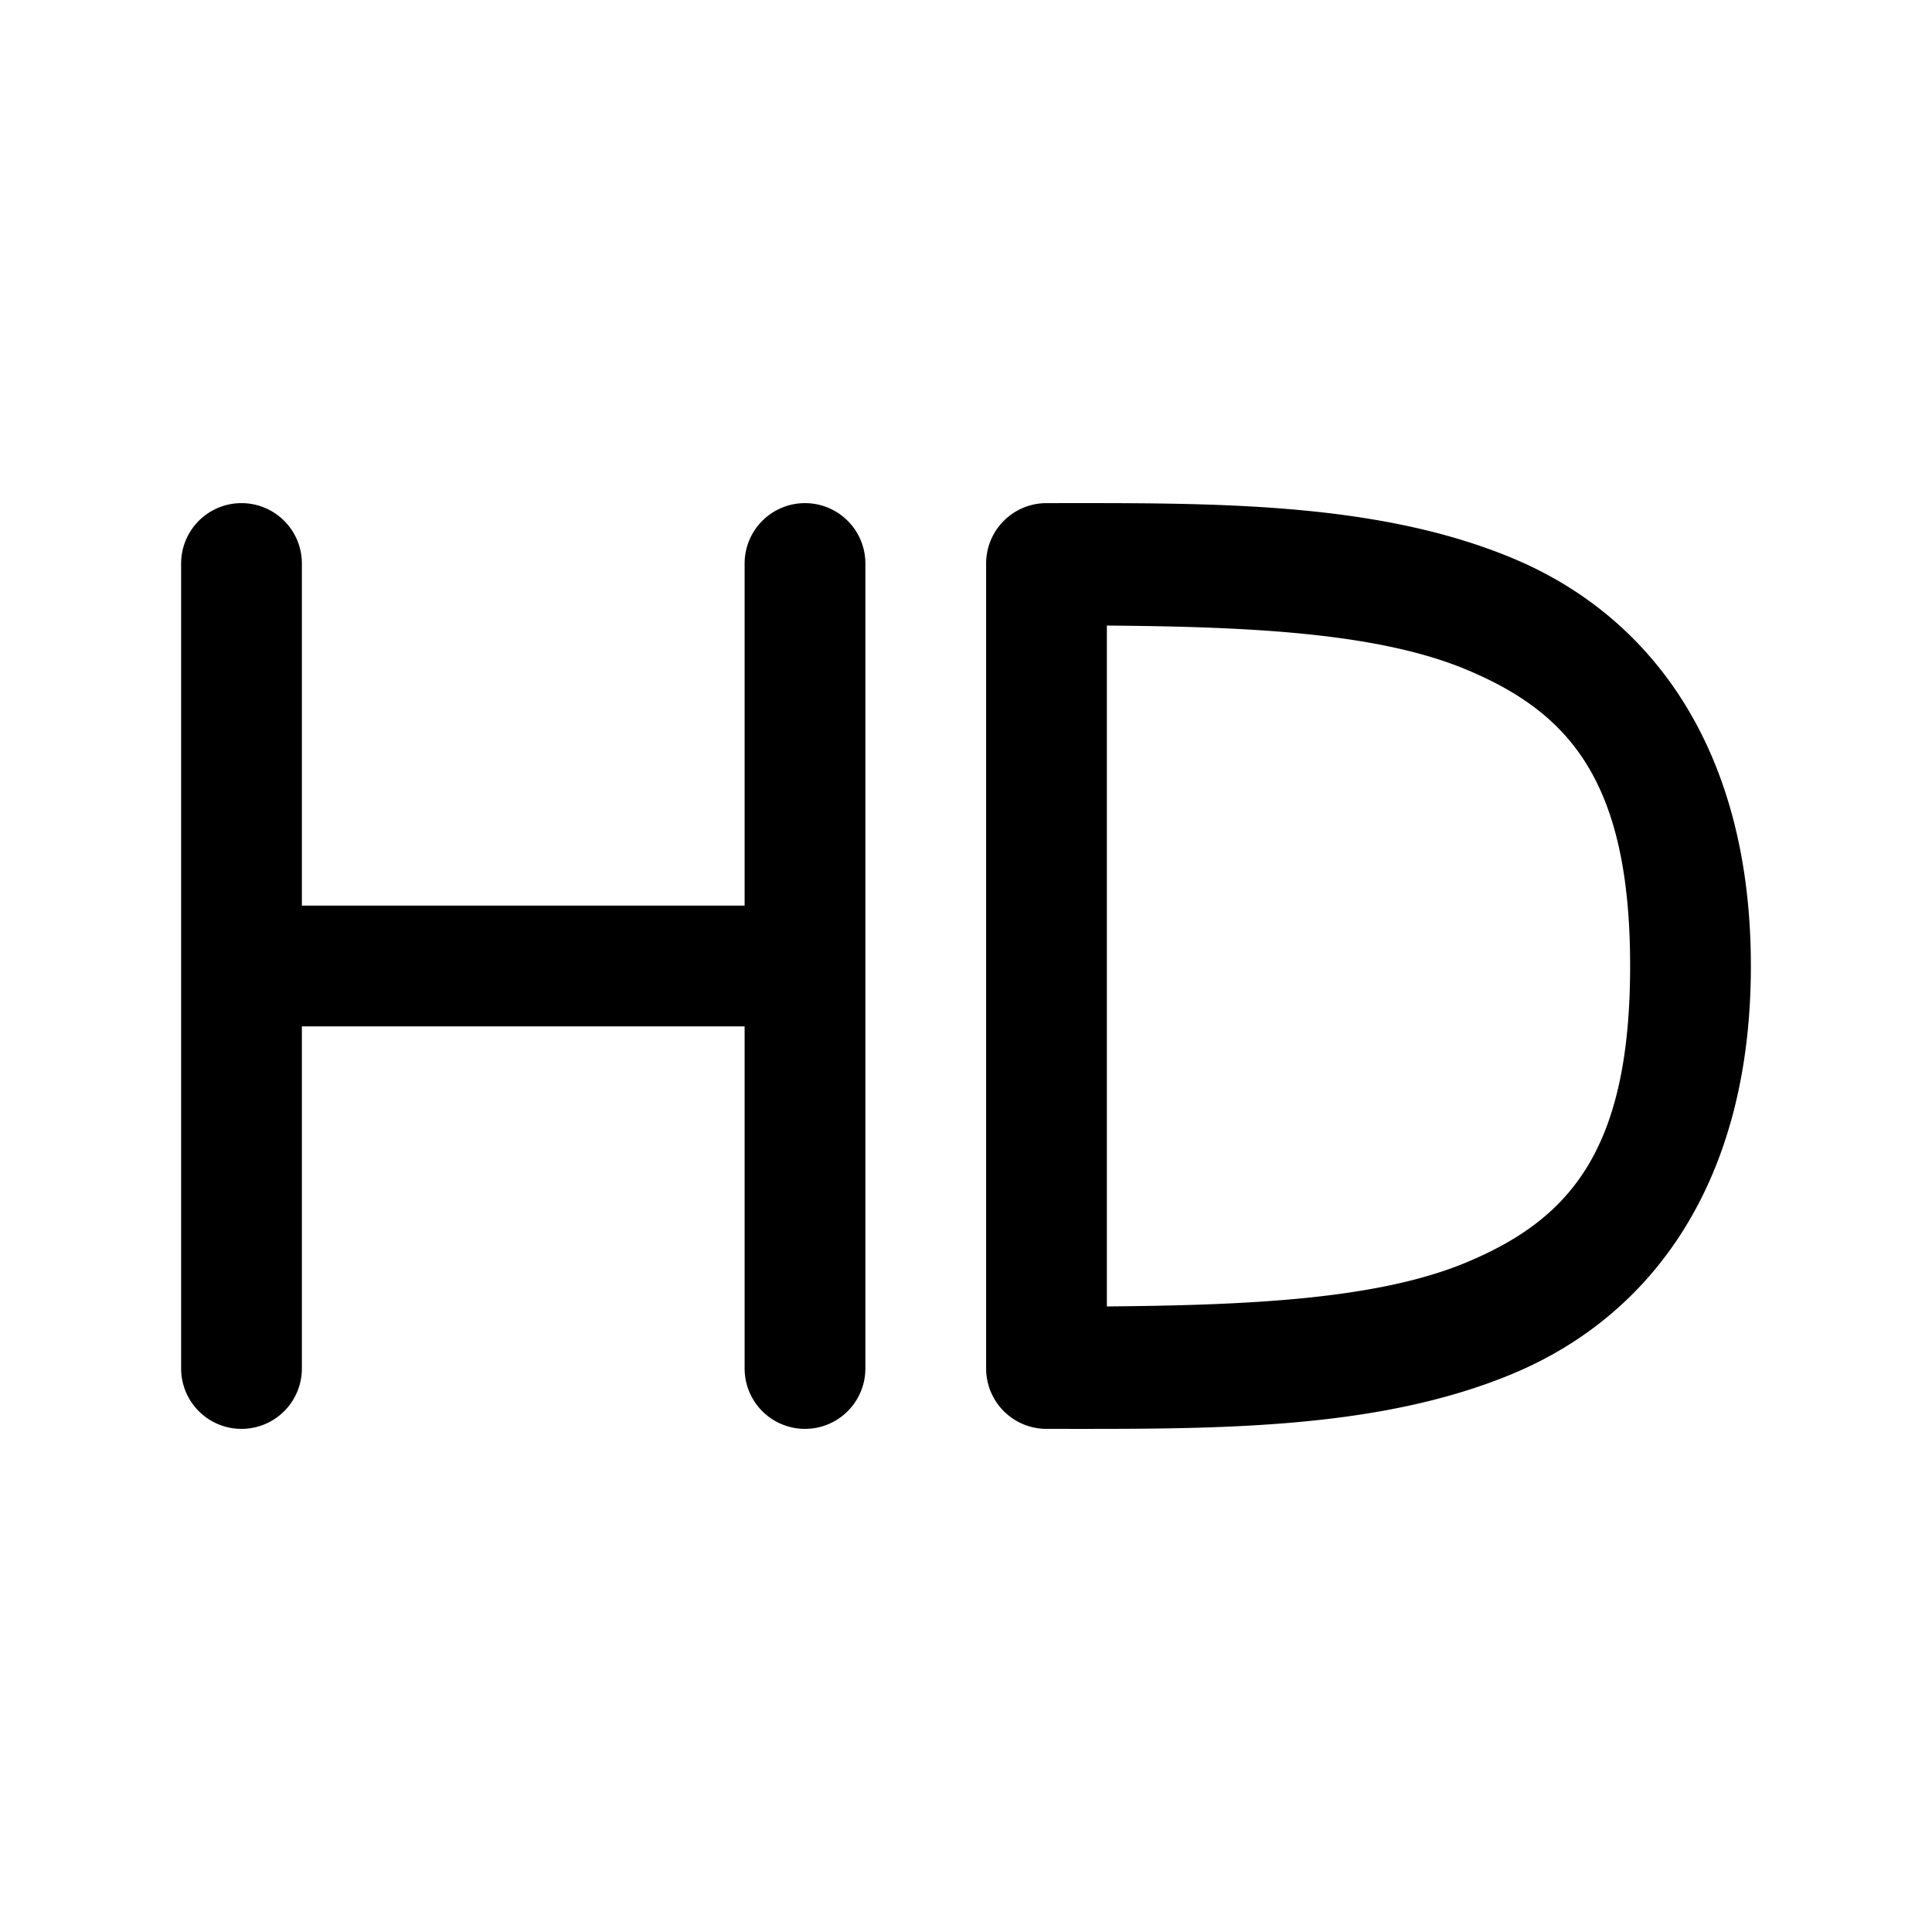 <?xml version="1.0" encoding="UTF-8" standalone="no"?>
<svg
   width="24"
   height="24"
   stroke-width="1.5"
   viewBox="0 0 24 24"
   fill="none"
   version="1.1"
   id="svg6"
   sodipodi:docname="hd.svg"
   inkscape:version="1.2.1 (9c6d41e410, 2022-07-14)"
   xmlns:inkscape="http://www.inkscape.org/namespaces/inkscape"
   xmlns:sodipodi="http://sodipodi.sourceforge.net/DTD/sodipodi-0.dtd"
   xmlns="http://www.w3.org/2000/svg"
   xmlns:svg="http://www.w3.org/2000/svg">
  <defs
     id="defs10" />
  <sodipodi:namedview
     id="namedview8"
     pagecolor="#ffffff"
     bordercolor="#666666"
     borderopacity="1.0"
     inkscape:showpageshadow="2"
     inkscape:pageopacity="0.0"
     inkscape:pagecheckerboard="0"
     inkscape:deskcolor="#d1d1d1"
     showgrid="false"
     inkscape:zoom="34.541667"
     inkscape:cx="10.364294"
     inkscape:cy="12.014475"
     inkscape:window-width="1920"
     inkscape:window-height="1009"
     inkscape:window-x="1912"
     inkscape:window-y="-8"
     inkscape:window-maximized="1"
     inkscape:current-layer="svg6" />
  <path
     style="color:#000000;fill:currentColor;stroke-linecap:round;stroke-linejoin:round;-inkscape-stroke:none"
     d="M 3,6.25 A 0.75,0.75 0 0 0 2.25,7 v 5 5 A 0.75,0.75 0 0 0 3,17.75 0.75,0.75 0 0 0 3.75,17 v -4.25 h 5.5 V 17 A 0.75,0.75 0 0 0 10,17.75 0.75,0.75 0 0 0 10.75,17 V 12 7 A 0.75,0.75 0 0 0 10,6.25 0.75,0.75 0 0 0 9.25,7 v 4.25 H 3.75 V 7 A 0.75,0.75 0 0 0 3,6.25 Z"
     id="path2" />
  <path
     style="color:#000000;fill:currentColor;stroke-linecap:round;stroke-linejoin:round;-inkscape-stroke:none"
     d="M 13,6.25 A 0.75,0.75 0 0 0 12.25,7 v 5 5 A 0.75,0.75 0 0 0 13,17.75 c 2,0 4.071,0.032 5.789,-0.684 C 20.508,16.35 21.75,14.7 21.75,12 21.75,9.3 20.508,7.65 18.789,6.934 17.071,6.218 15,6.25 13,6.25 Z m 0.75,1.521 c 1.715,0.014 3.347,0.081 4.461,0.545 C 19.492,8.85 20.25,9.7 20.25,12 c 0,2.3 -0.758,3.15 -2.039,3.684 C 17.097,16.148 15.465,16.214 13.75,16.229 V 12 Z"
     id="path4" />
</svg>

